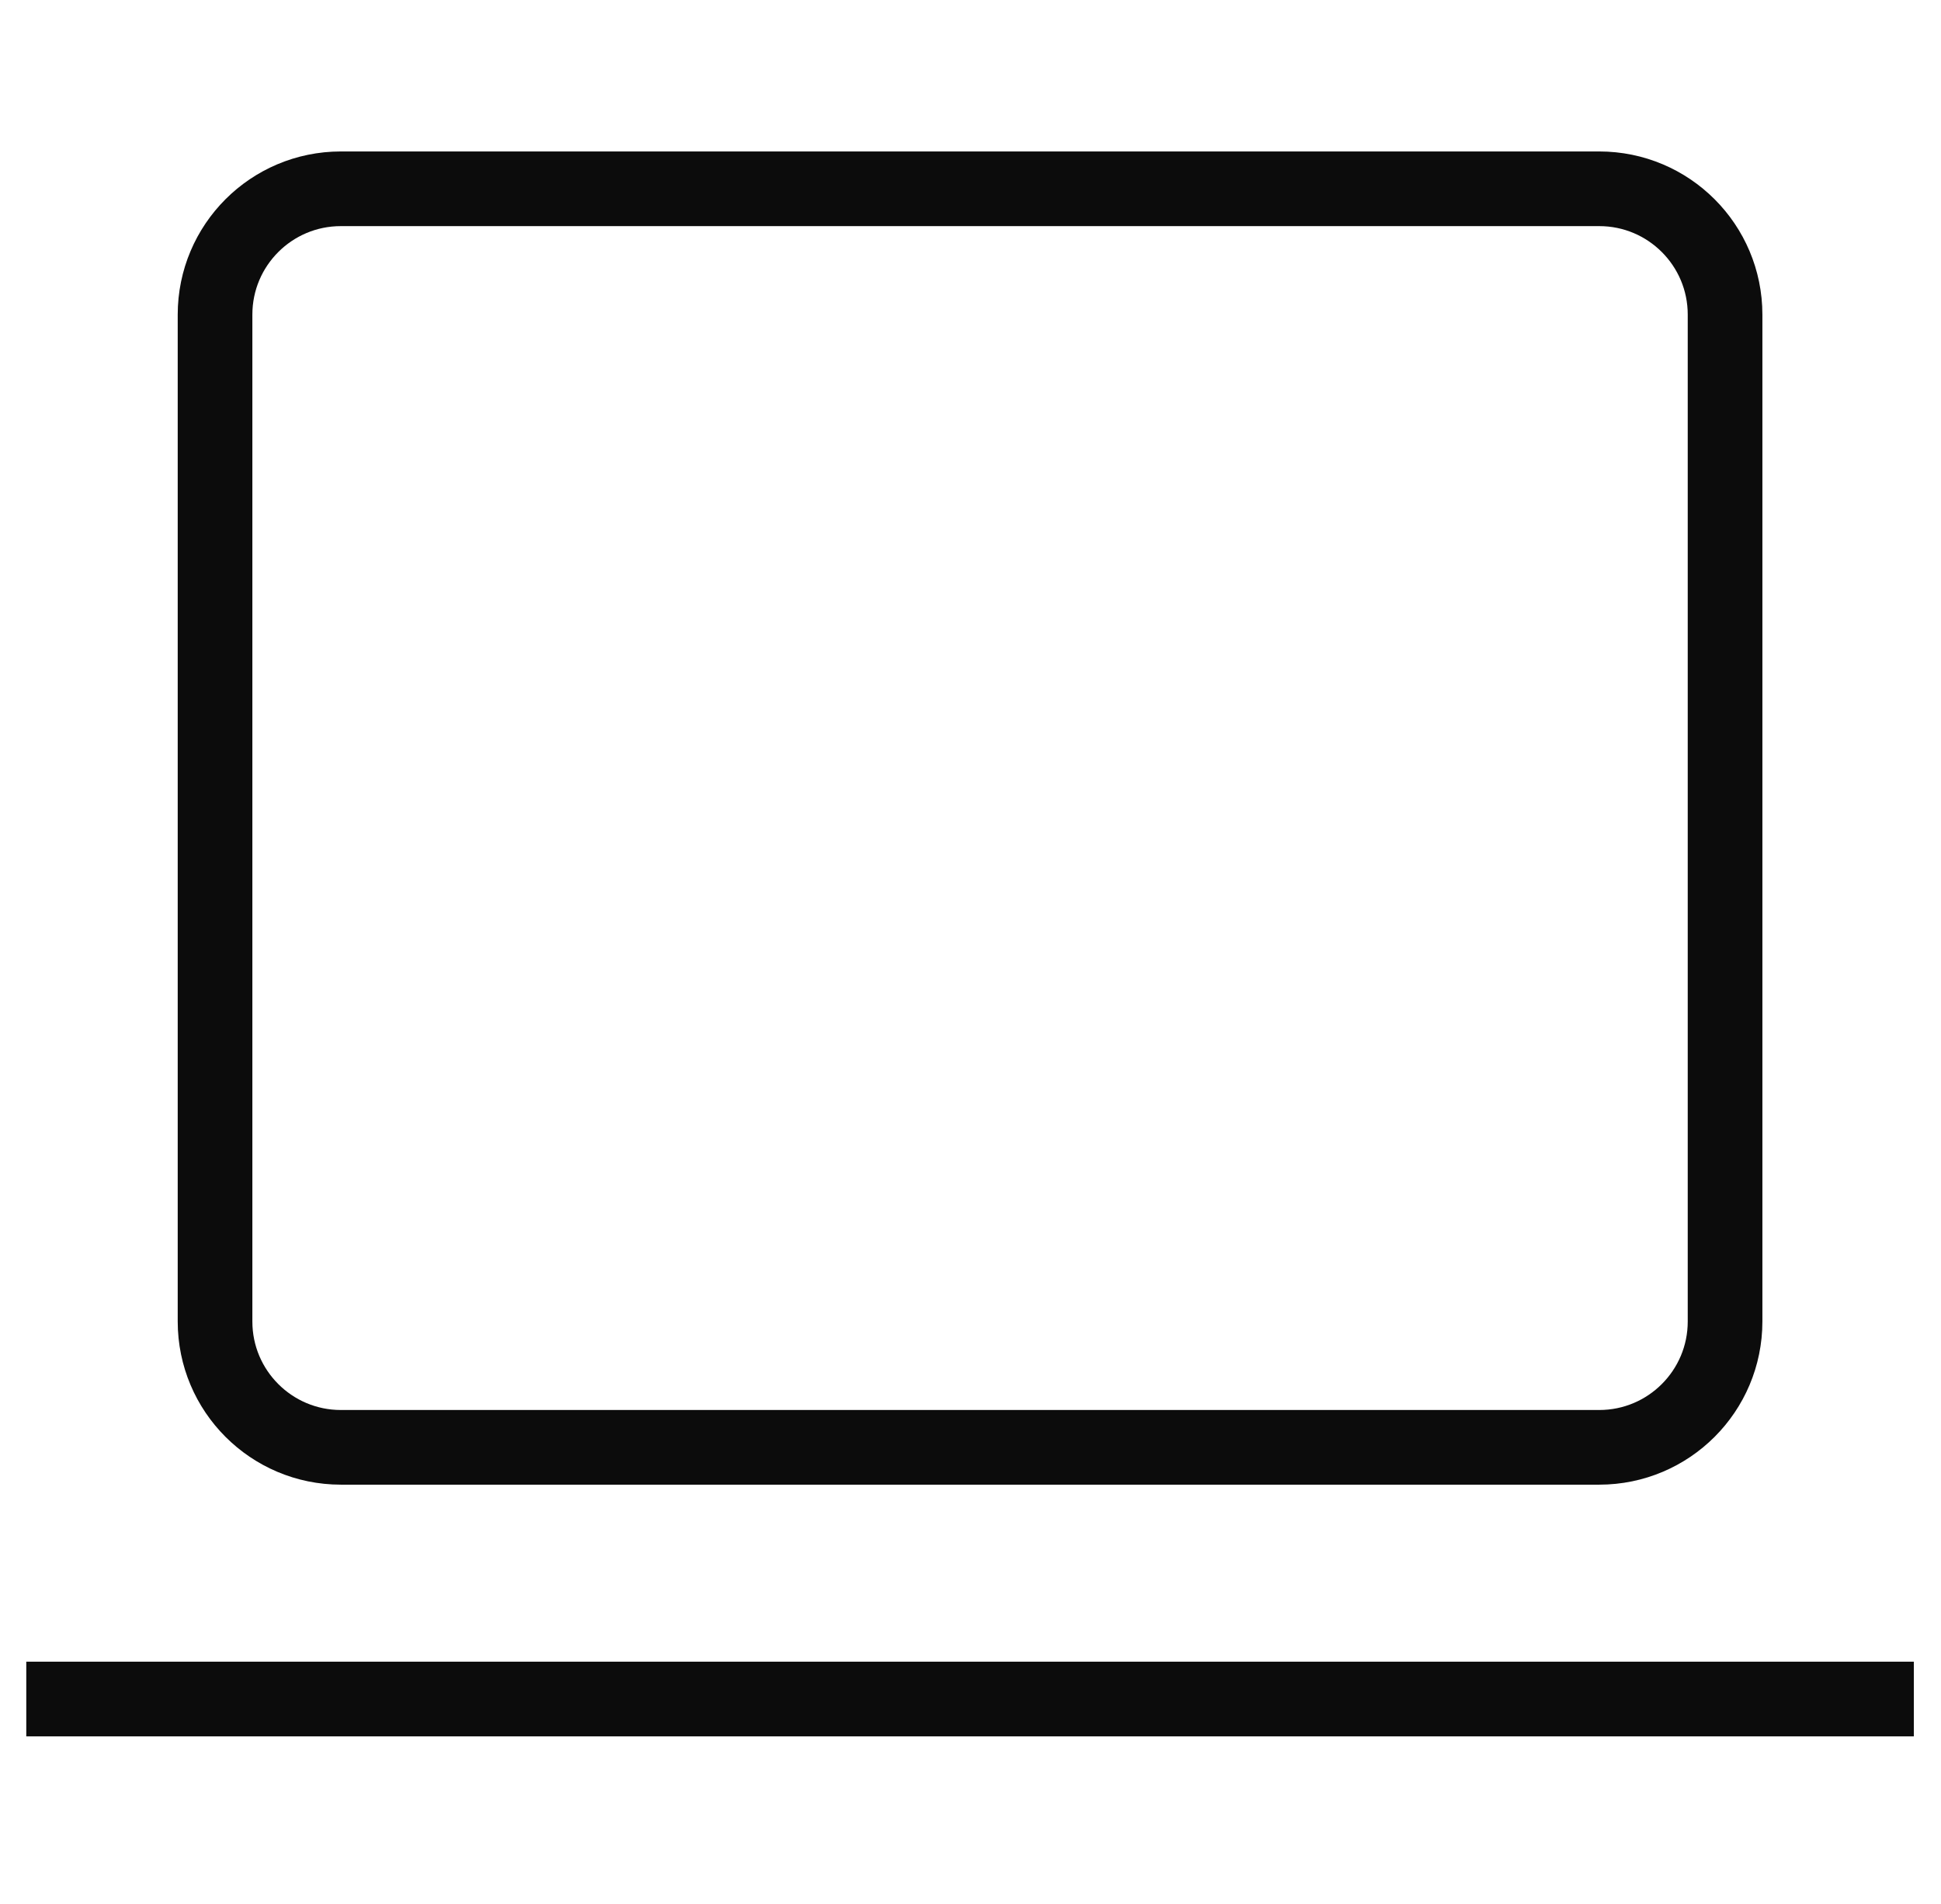 <svg width="52" height="51" viewBox="0 0 52 51" fill="none" xmlns="http://www.w3.org/2000/svg">
<path d="M0.704 45.511H51.272M5.761 8.428L5.761 35.398C5.761 37.259 7.27 38.769 9.132 38.769H42.844C44.706 38.769 46.215 37.259 46.215 35.398V8.428C46.215 6.566 44.706 5.057 42.844 5.057L9.132 5.057C7.27 5.057 5.761 6.566 5.761 8.428Z" stroke="#0C0C0C" stroke-width="2"/>
</svg>

